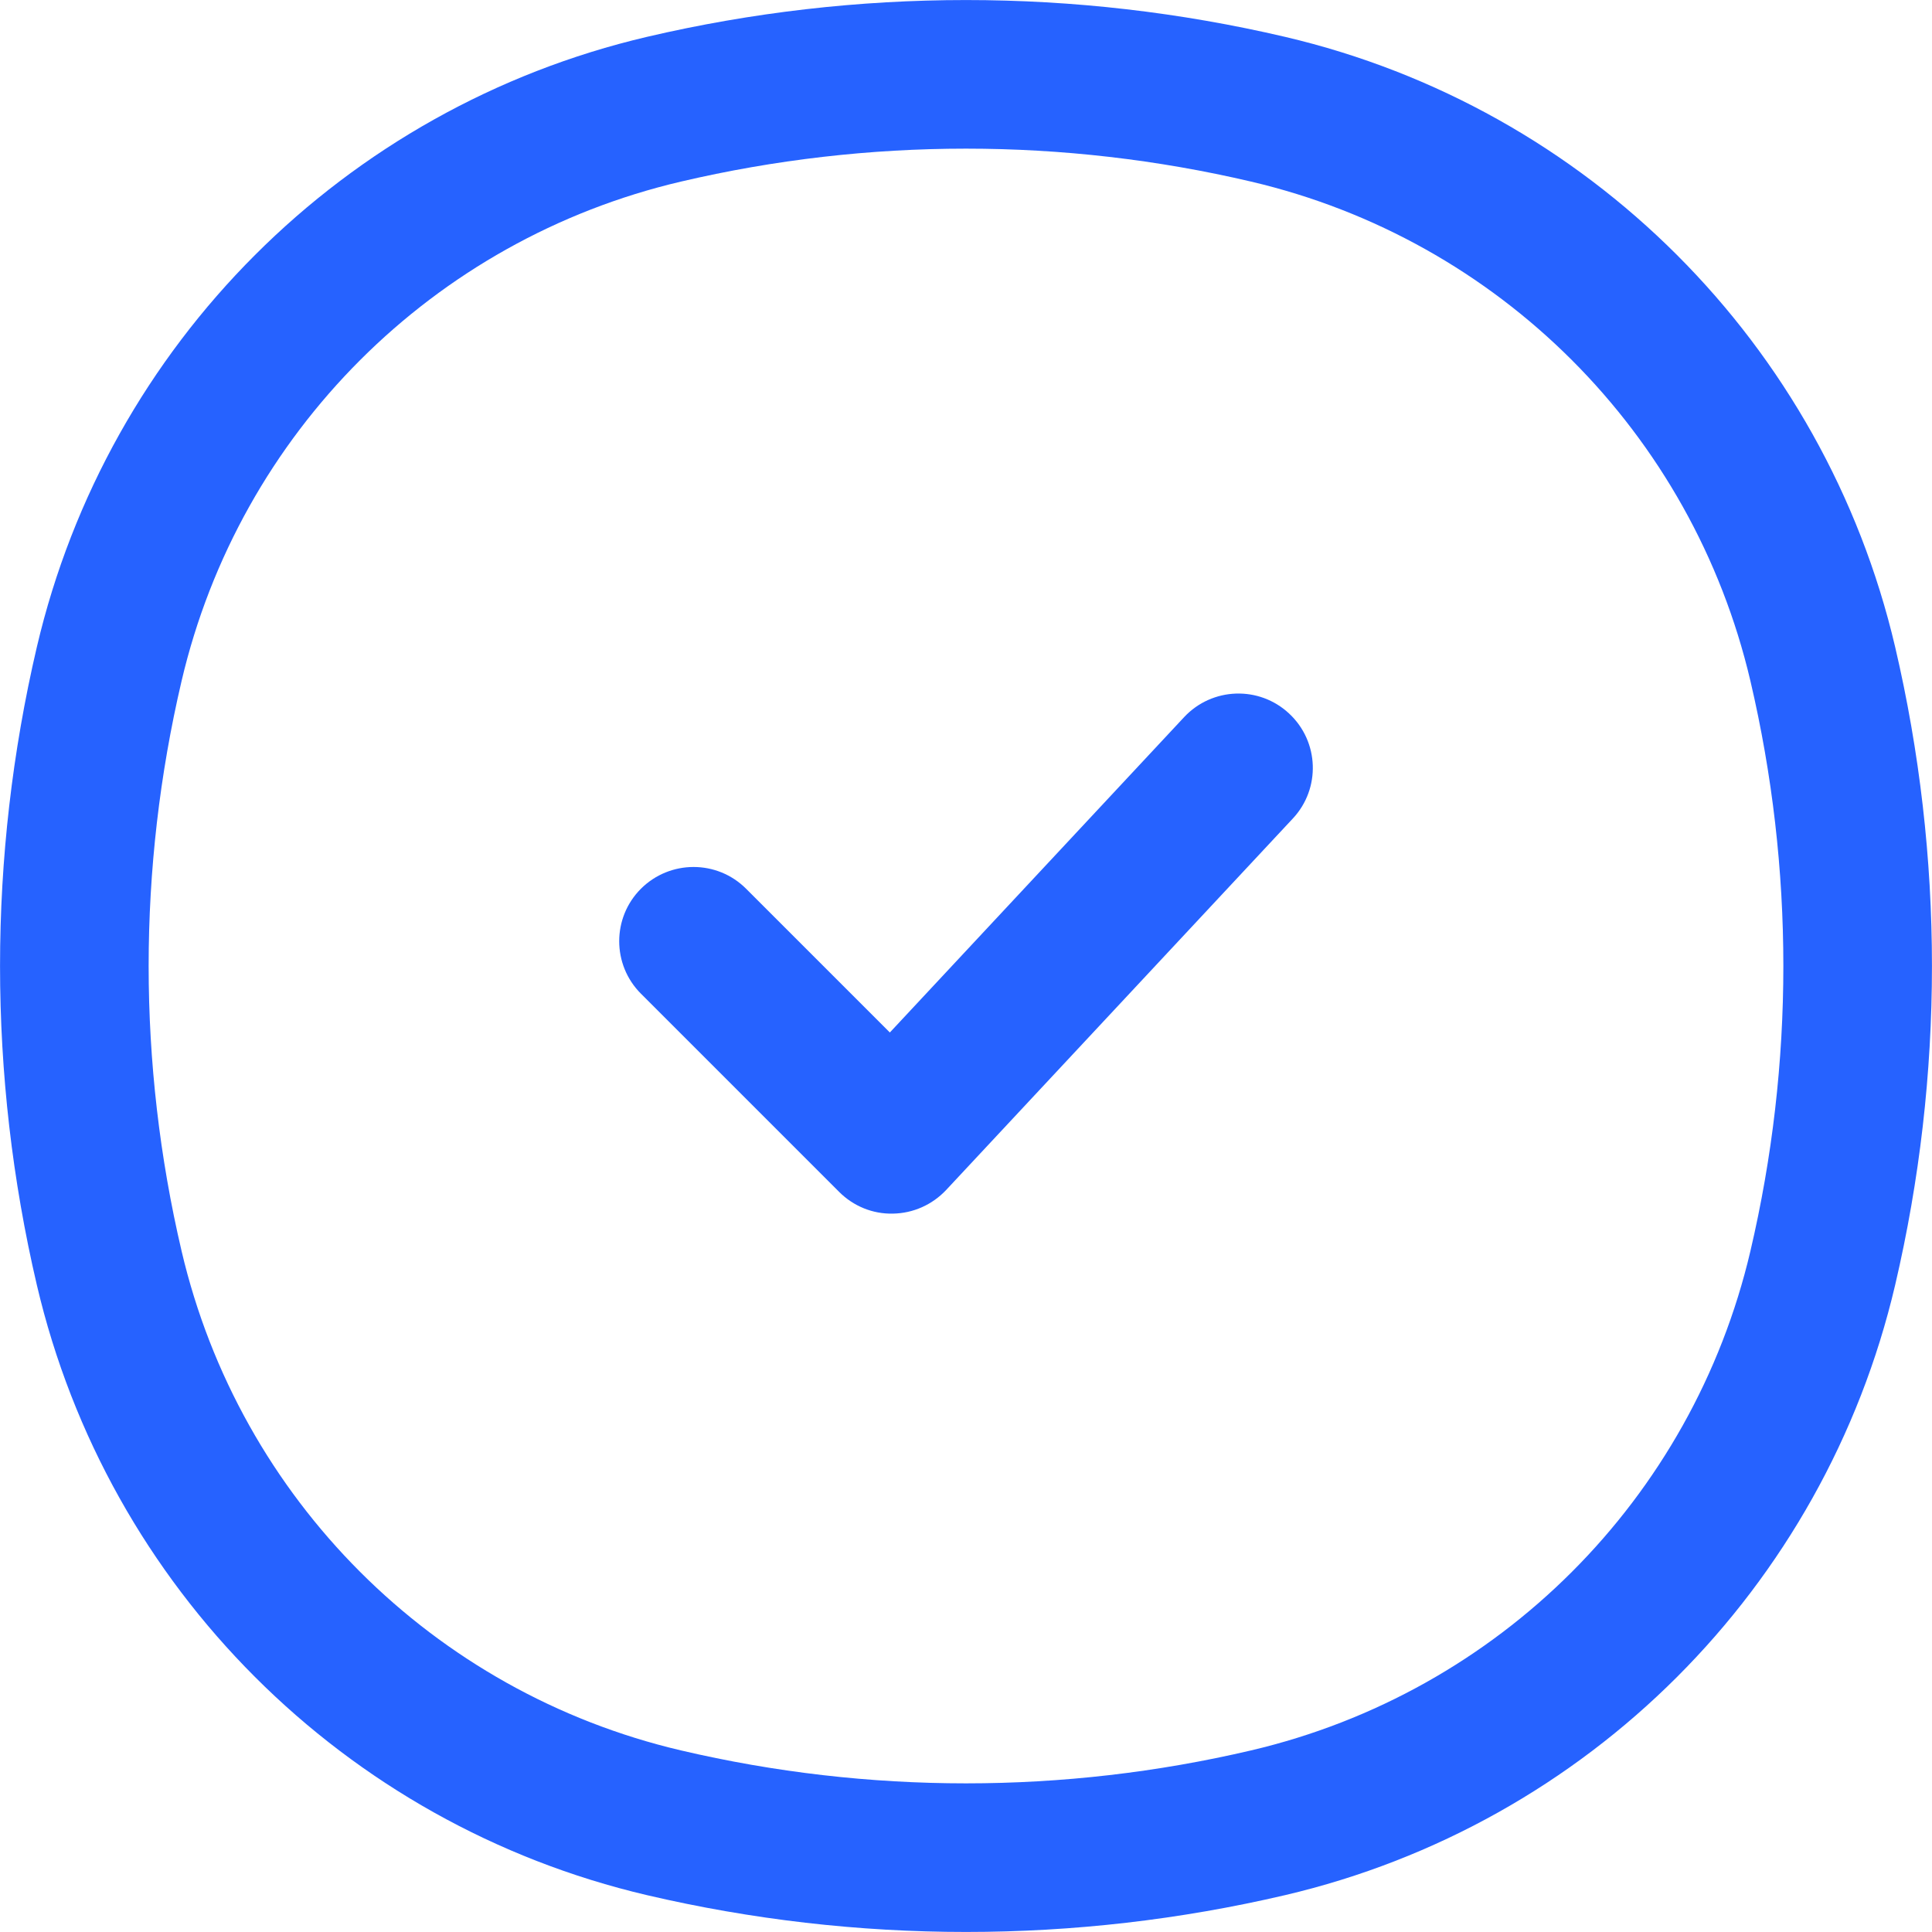 <?xml version="1.0" encoding="UTF-8"?>
<svg width="12px" height="12px" viewBox="0 0 12 12" version="1.1" xmlns="http://www.w3.org/2000/svg" xmlns:xlink="http://www.w3.org/1999/xlink">
    <title>check</title>
    <g id="Page-1" stroke="none" stroke-width="1" fill="none" fill-rule="evenodd">
        <g id="Hangout-Chat" transform="translate(-338, -397)" fill-rule="nonzero">
            <g id="check" transform="translate(338, 397)">
                <path d="M0.221,3.719 C0.628,1.983 1.983,0.628 3.719,0.221 C4.973,-0.074 6.277,-0.074 7.531,0.221 C9.267,0.628 10.622,1.983 11.029,3.719 C11.324,4.973 11.324,6.277 11.029,7.531 C10.622,9.267 9.267,10.622 7.531,11.029 C6.277,11.324 4.973,11.324 3.719,11.029 C1.983,10.622 0.628,9.267 0.221,7.531 C-0.074,6.277 -0.074,4.973 0.221,3.719 Z" id="Path"></path>
                <g id="Group" fill="#2662FF">
                    <path d="M7.771,1.128 C6.606,0.855 5.394,0.855 4.229,1.128 C2.69,1.489 1.489,2.69 1.128,4.229 C0.855,5.394 0.855,6.606 1.128,7.771 C1.489,9.31 2.69,10.511 4.229,10.872 C5.394,11.145 6.606,11.145 7.771,10.872 C9.31,10.511 10.511,9.31 10.872,7.771 C11.145,6.606 11.145,5.394 10.872,4.229 C10.511,2.69 9.31,1.489 7.771,1.128 Z M4.018,0.229 C5.322,-0.076 6.678,-0.076 7.982,0.229 C9.862,0.67 11.33,2.138 11.771,4.018 C12.076,5.322 12.076,6.678 11.771,7.982 C11.33,9.862 9.862,11.33 7.982,11.771 C6.678,12.076 5.322,12.076 4.018,11.771 C2.138,11.33 0.67,9.862 0.229,7.982 C-0.076,6.678 -0.076,5.322 0.229,4.018 C0.67,2.138 2.138,0.67 4.018,0.229 Z" id="Shape"></path>
                    <path d="M8.007,4.432 C8.194,4.606 8.204,4.898 8.03,5.084 L5.876,7.392 C5.79,7.483 5.672,7.536 5.546,7.538 C5.421,7.541 5.301,7.492 5.212,7.403 L3.981,6.172 C3.801,5.992 3.801,5.7 3.981,5.52 C4.162,5.34 4.454,5.34 4.634,5.52 L5.527,6.413 L7.355,4.454 C7.529,4.268 7.821,4.258 8.007,4.432 L8.007,4.432 Z" id="Path"></path>
                </g>
            </g>
        </g>
    </g>
</svg>
